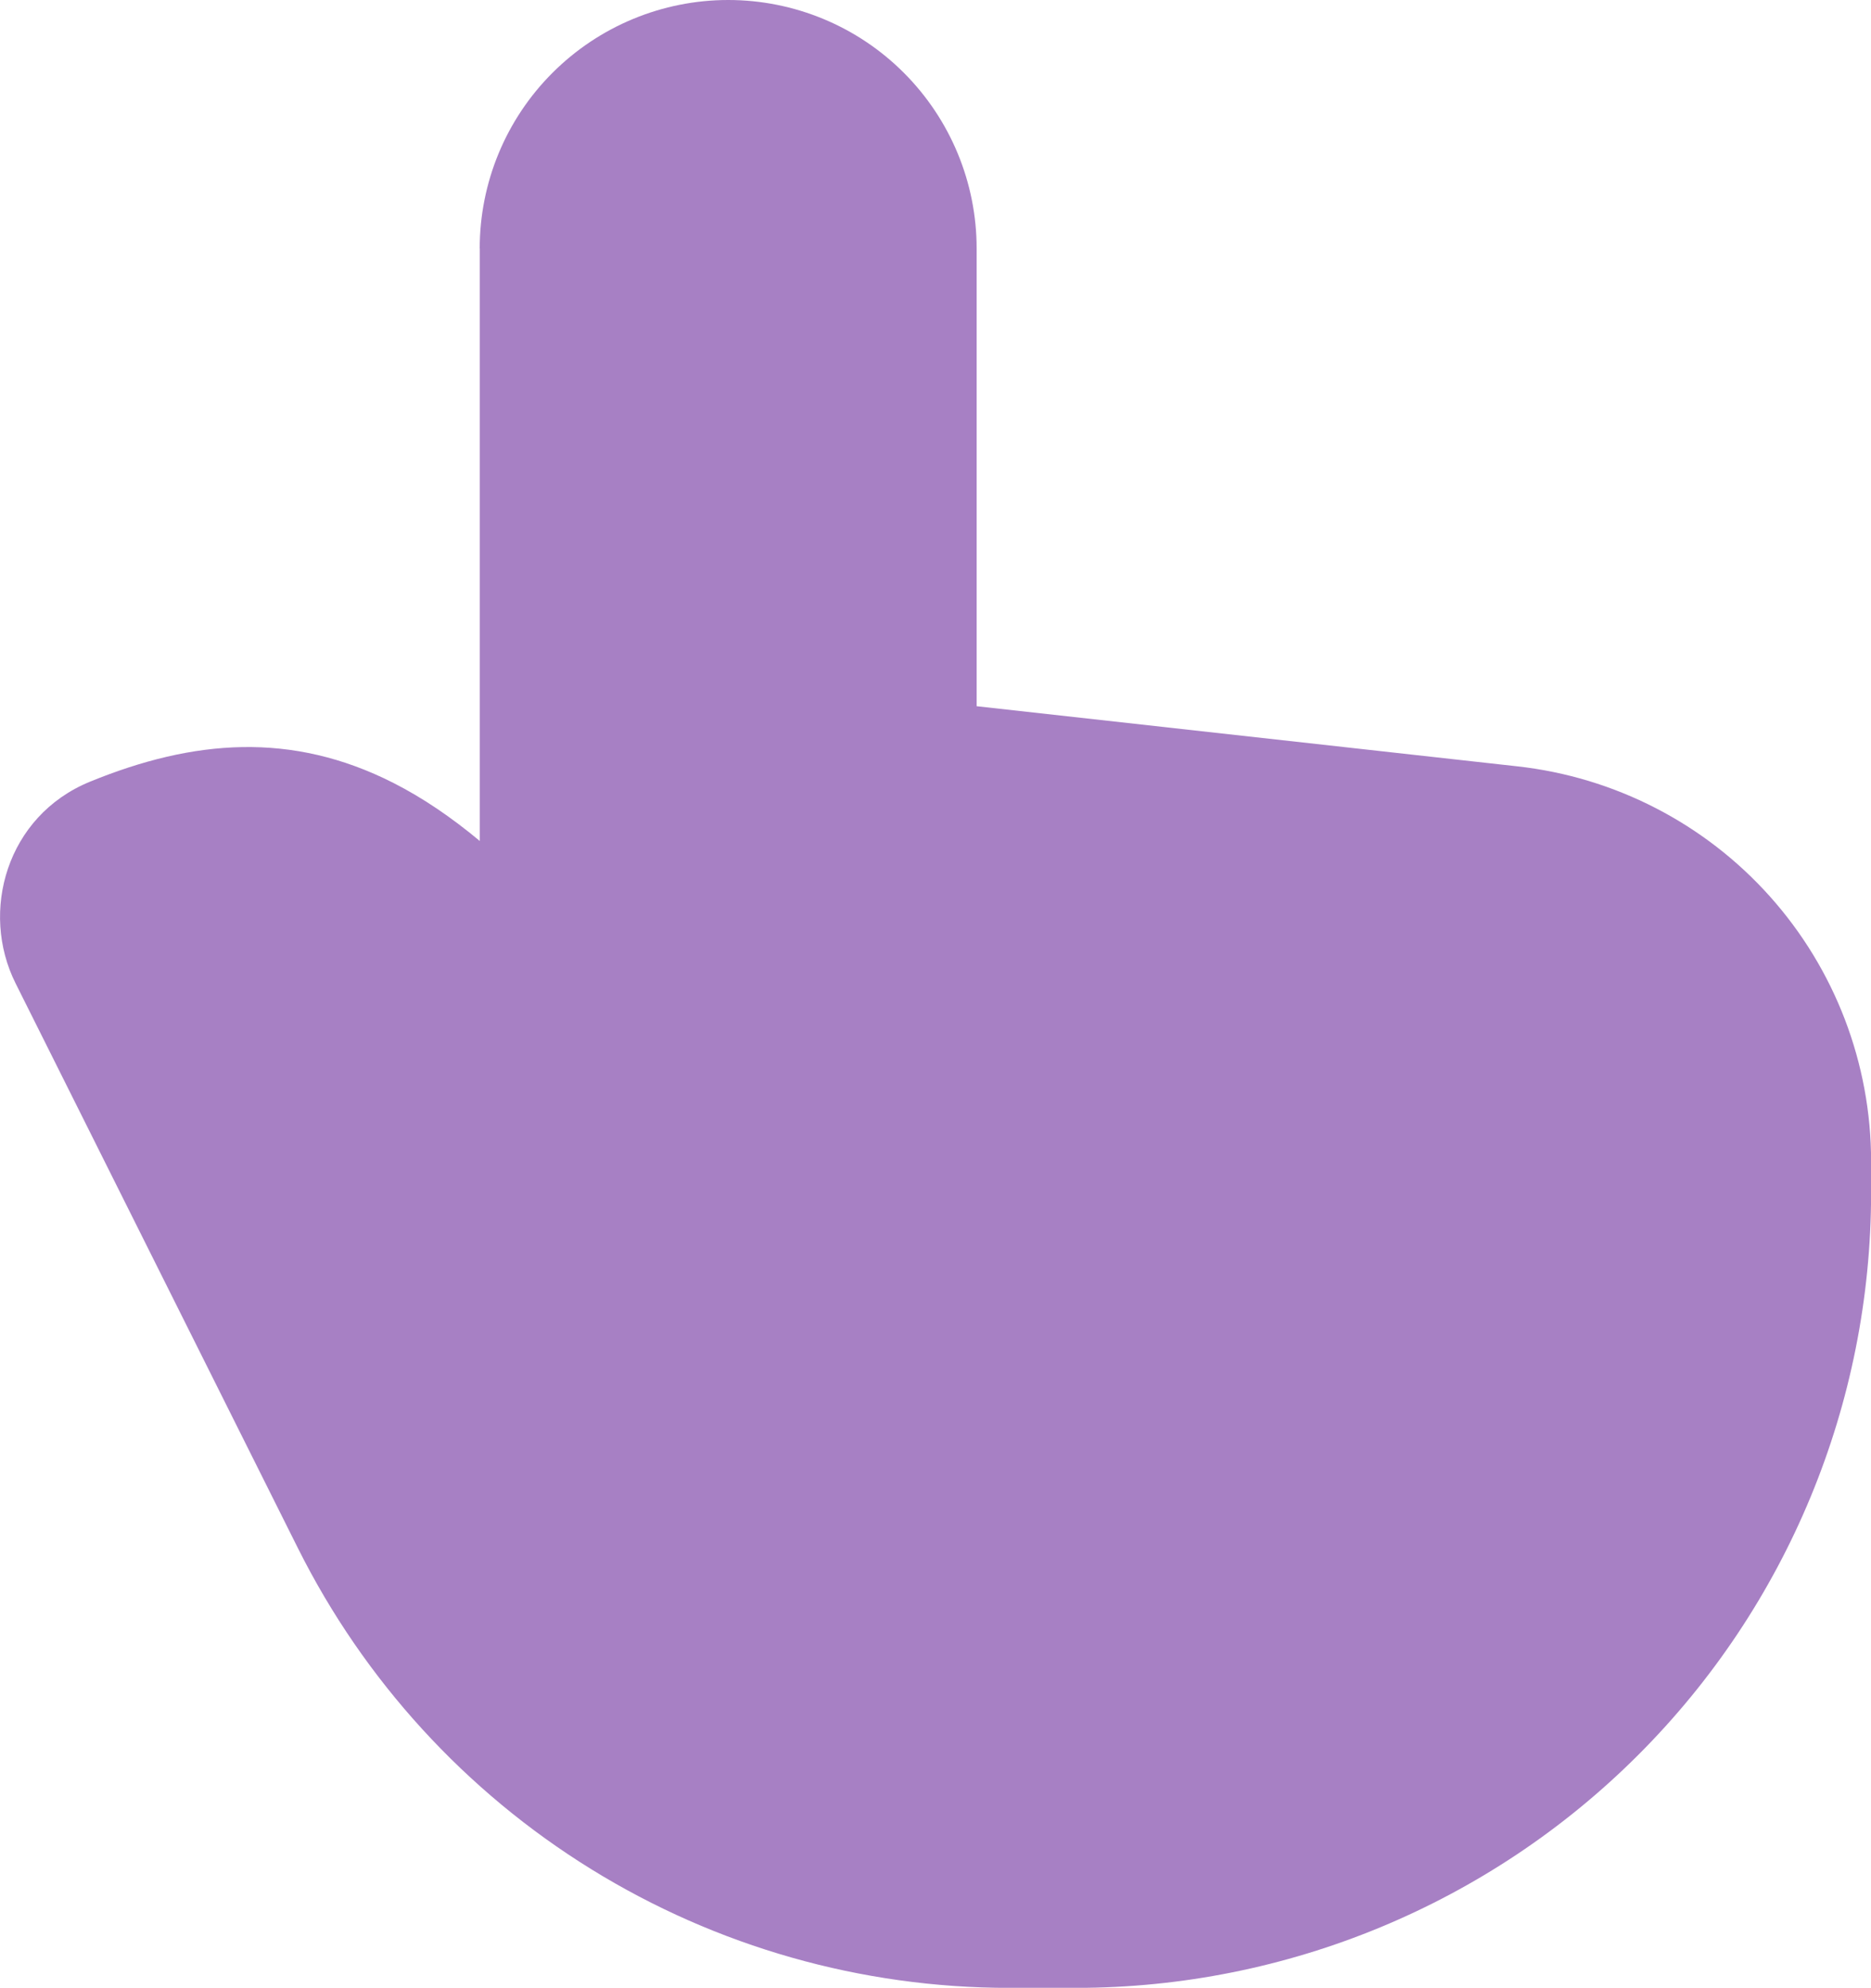 <?xml version="1.0" encoding="UTF-8"?><svg id="Ebene_16" xmlns="http://www.w3.org/2000/svg" viewBox="0 0 205.35 218.14"><defs><style>.cls-1{fill:#a780c4;fill-rule:evenodd;stroke-width:0px;}</style></defs><path class="cls-1" d="m52.65,27.27c0-7.23,2.87-14.17,7.99-19.28,5.11-5.11,12.05-7.99,19.28-7.99s14.17,2.87,19.28,7.99c5.11,5.11,7.99,12.05,7.99,19.28v50.23l59.36,6.6c10.67,1.19,20.53,6.26,27.69,14.26,7.16,8,11.12,18.36,11.12,29.09v3.44c0,23.14-9.19,45.34-25.56,61.7-16.36,16.36-38.56,25.56-61.7,25.56h-7.35c-16.2,0-32.09-4.51-45.87-13.03-13.78-8.52-24.92-20.71-32.17-35.2L1.71,107.91c-3.93-7.85-1.01-18.36,8.15-22.12,11.38-4.66,22.18-5.53,33.32.13,3.23,1.64,6.37,3.78,9.48,6.37V27.27Z"/></svg>